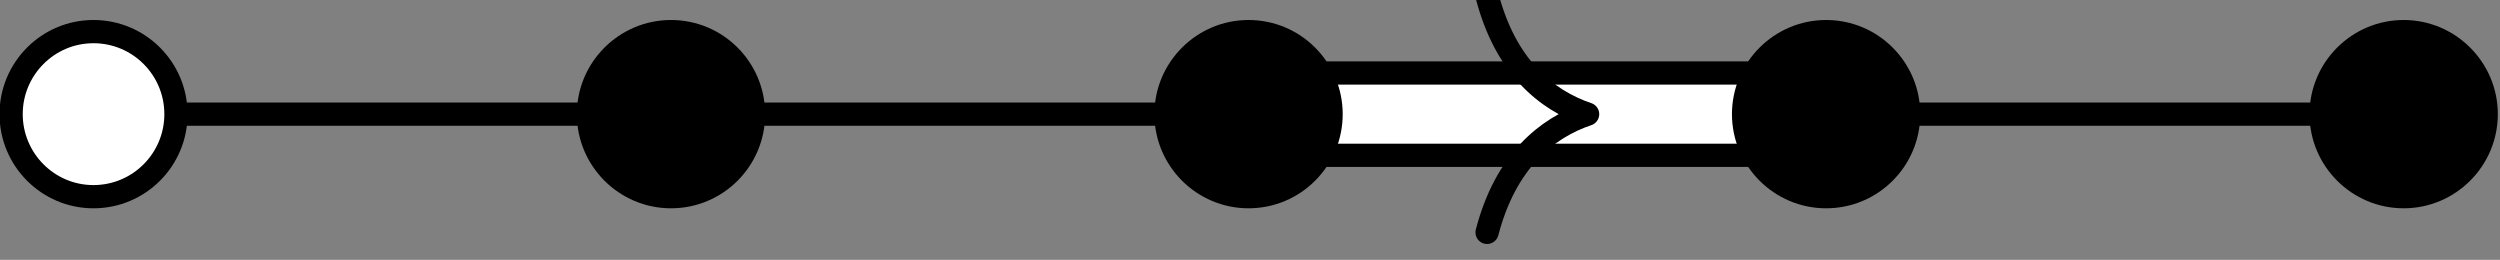 <?xml version="1.0" encoding="UTF-8"?>
<svg xmlns="http://www.w3.org/2000/svg" xmlns:xlink="http://www.w3.org/1999/xlink" width="42.948pt" height="4.464pt" viewBox="0 0 42.948 4.464" version="1.2">
<rect x="0" y="0" width="42.948" height="4.464" fill="#808080" stroke="none"/>
<defs>
<clipPath id="clip1">
  <path d="M 25 0 L 28 0 L 28 4.195 L 25 4.195 Z M 25 0 "/>
</clipPath>
<clipPath id="clip2">
  <path d="M 4 0 L 19 0 L 19 4.195 L 4 4.195 Z M 4 0 "/>
</clipPath>
<clipPath id="clip3">
  <path d="M 14 0 L 29 0 L 29 4.195 L 14 4.195 Z M 14 0 "/>
</clipPath>
<clipPath id="clip4">
  <path d="M 24 0 L 39 0 L 39 4.195 L 24 4.195 Z M 24 0 "/>
</clipPath>
<clipPath id="clip5">
  <path d="M 39 0 L 42.922 0 L 42.922 4 L 39 4 Z M 39 0 "/>
</clipPath>
<clipPath id="clip6">
  <path d="M 34 0 L 42.922 0 L 42.922 4.195 L 34 4.195 Z M 34 0 "/>
</clipPath>
<clipPath id="clip7">
  <path d="M 0 0 L 9 0 L 9 4.195 L 0 4.195 Z M 0 0 "/>
</clipPath>
</defs>
<g id="surface1">
<path style="fill:none;stroke-width:0.399;stroke-linecap:butt;stroke-linejoin:miter;stroke:rgb(0%,0%,0%);stroke-opacity:1;stroke-miterlimit:10;" d="M 9.92 0 L 19.842 0 " transform="matrix(1,0,0,-1,1.607,1.961)"/>
<path style="fill:none;stroke-width:0.399;stroke-linecap:butt;stroke-linejoin:miter;stroke:rgb(0%,0%,0%);stroke-opacity:1;stroke-miterlimit:10;" d="M 29.764 0 L 39.686 0 " transform="matrix(1,0,0,-1,1.607,1.961)"/>
<path style="fill-rule:nonzero;fill:rgb(100%,100%,100%);fill-opacity:1;stroke-width:0.399;stroke-linecap:butt;stroke-linejoin:miter;stroke:rgb(0%,0%,0%);stroke-opacity:1;stroke-miterlimit:10;" d="M 19.842 0 L 19.842 0.707 L 29.764 0.707 L 29.764 -0.707 L 19.842 -0.707 Z M 19.842 0 " transform="matrix(1,0,0,-1,1.607,1.961)"/>
<g clip-path="url(#clip1)" clip-rule="nonzero">
<path style="fill:none;stroke-width:0.399;stroke-linecap:round;stroke-linejoin:round;stroke:rgb(0%,0%,0%);stroke-opacity:1;stroke-miterlimit:10;" d="M -1.728 2.031 C -1.411 0.813 -0.708 0.238 -0.001 0 C -0.708 -0.238 -1.411 -0.812 -1.728 -2.031 " transform="matrix(1,0,0,-1,27.275,1.961)"/>
</g>
<path style="fill:none;stroke-width:0.399;stroke-linecap:butt;stroke-linejoin:miter;stroke:rgb(0%,0%,0%);stroke-opacity:1;stroke-miterlimit:10;" d="M -0.002 0 L 9.92 0 " transform="matrix(1,0,0,-1,1.607,1.961)"/>
<path style=" stroke:none;fill-rule:nonzero;fill:rgb(0%,0%,0%);fill-opacity:1;" d="M 12.945 1.961 C 12.945 1.18 12.312 0.543 11.527 0.543 C 10.746 0.543 10.109 1.18 10.109 1.961 C 10.109 2.742 10.746 3.379 11.527 3.379 C 12.312 3.379 12.945 2.742 12.945 1.961 Z M 12.945 1.961 "/>
<g clip-path="url(#clip2)" clip-rule="nonzero">
<path style="fill:none;stroke-width:0.399;stroke-linecap:butt;stroke-linejoin:miter;stroke:rgb(0%,0%,0%);stroke-opacity:1;stroke-miterlimit:10;" d="M 11.338 0 C 11.338 0.781 10.706 1.418 9.92 1.418 C 9.139 1.418 8.502 0.781 8.502 0 C 8.502 -0.781 9.139 -1.418 9.92 -1.418 C 10.706 -1.418 11.338 -0.781 11.338 0 Z M 11.338 0 " transform="matrix(1,0,0,-1,1.607,1.961)"/>
</g>
<path style=" stroke:none;fill-rule:nonzero;fill:rgb(0%,0%,0%);fill-opacity:1;" d="M 22.867 1.961 C 22.867 1.18 22.234 0.543 21.449 0.543 C 20.668 0.543 20.031 1.18 20.031 1.961 C 20.031 2.742 20.668 3.379 21.449 3.379 C 22.234 3.379 22.867 2.742 22.867 1.961 Z M 22.867 1.961 "/>
<g clip-path="url(#clip3)" clip-rule="nonzero">
<path style="fill:none;stroke-width:0.399;stroke-linecap:butt;stroke-linejoin:miter;stroke:rgb(0%,0%,0%);stroke-opacity:1;stroke-miterlimit:10;" d="M 21.26 0 C 21.26 0.781 20.627 1.418 19.842 1.418 C 19.061 1.418 18.424 0.781 18.424 0 C 18.424 -0.781 19.061 -1.418 19.842 -1.418 C 20.627 -1.418 21.26 -0.781 21.26 0 Z M 21.26 0 " transform="matrix(1,0,0,-1,1.607,1.961)"/>
</g>
<path style=" stroke:none;fill-rule:nonzero;fill:rgb(0%,0%,0%);fill-opacity:1;" d="M 32.789 1.961 C 32.789 1.18 32.156 0.543 31.371 0.543 C 30.59 0.543 29.953 1.18 29.953 1.961 C 29.953 2.742 30.59 3.379 31.371 3.379 C 32.156 3.379 32.789 2.742 32.789 1.961 Z M 32.789 1.961 "/>
<g clip-path="url(#clip4)" clip-rule="nonzero">
<path style="fill:none;stroke-width:0.399;stroke-linecap:butt;stroke-linejoin:miter;stroke:rgb(0%,0%,0%);stroke-opacity:1;stroke-miterlimit:10;" d="M 31.182 0 C 31.182 0.781 30.549 1.418 29.764 1.418 C 28.983 1.418 28.346 0.781 28.346 0 C 28.346 -0.781 28.983 -1.418 29.764 -1.418 C 30.549 -1.418 31.182 -0.781 31.182 0 Z M 31.182 0 " transform="matrix(1,0,0,-1,1.607,1.961)"/>
</g>
<g clip-path="url(#clip5)" clip-rule="nonzero">
<path style=" stroke:none;fill-rule:nonzero;fill:rgb(0%,0%,0%);fill-opacity:1;" d="M 42.711 1.961 C 42.711 1.18 42.074 0.543 41.293 0.543 C 40.512 0.543 39.875 1.18 39.875 1.961 C 39.875 2.742 40.512 3.379 41.293 3.379 C 42.074 3.379 42.711 2.742 42.711 1.961 Z M 42.711 1.961 "/>
</g>
<g clip-path="url(#clip6)" clip-rule="nonzero">
<path style="fill:none;stroke-width:0.399;stroke-linecap:butt;stroke-linejoin:miter;stroke:rgb(0%,0%,0%);stroke-opacity:1;stroke-miterlimit:10;" d="M 41.104 0 C 41.104 0.781 40.467 1.418 39.686 1.418 C 38.905 1.418 38.268 0.781 38.268 0 C 38.268 -0.781 38.905 -1.418 39.686 -1.418 C 40.467 -1.418 41.104 -0.781 41.104 0 Z M 41.104 0 " transform="matrix(1,0,0,-1,1.607,1.961)"/>
</g>
<path style=" stroke:none;fill-rule:nonzero;fill:rgb(100%,100%,100%);fill-opacity:1;" d="M 3.023 1.961 C 3.023 1.18 2.391 0.543 1.605 0.543 C 0.824 0.543 0.191 1.18 0.191 1.961 C 0.191 2.742 0.824 3.379 1.605 3.379 C 2.391 3.379 3.023 2.742 3.023 1.961 Z M 3.023 1.961 "/>
<g clip-path="url(#clip7)" clip-rule="nonzero">
<path style="fill:none;stroke-width:0.399;stroke-linecap:butt;stroke-linejoin:miter;stroke:rgb(0%,0%,0%);stroke-opacity:1;stroke-miterlimit:10;" d="M 1.416 0 C 1.416 0.781 0.784 1.418 -0.002 1.418 C -0.783 1.418 -1.416 0.781 -1.416 0 C -1.416 -0.781 -0.783 -1.418 -0.002 -1.418 C 0.784 -1.418 1.416 -0.781 1.416 0 Z M 1.416 0 " transform="matrix(1,0,0,-1,1.607,1.961)"/>
</g>
</g>
</svg>
